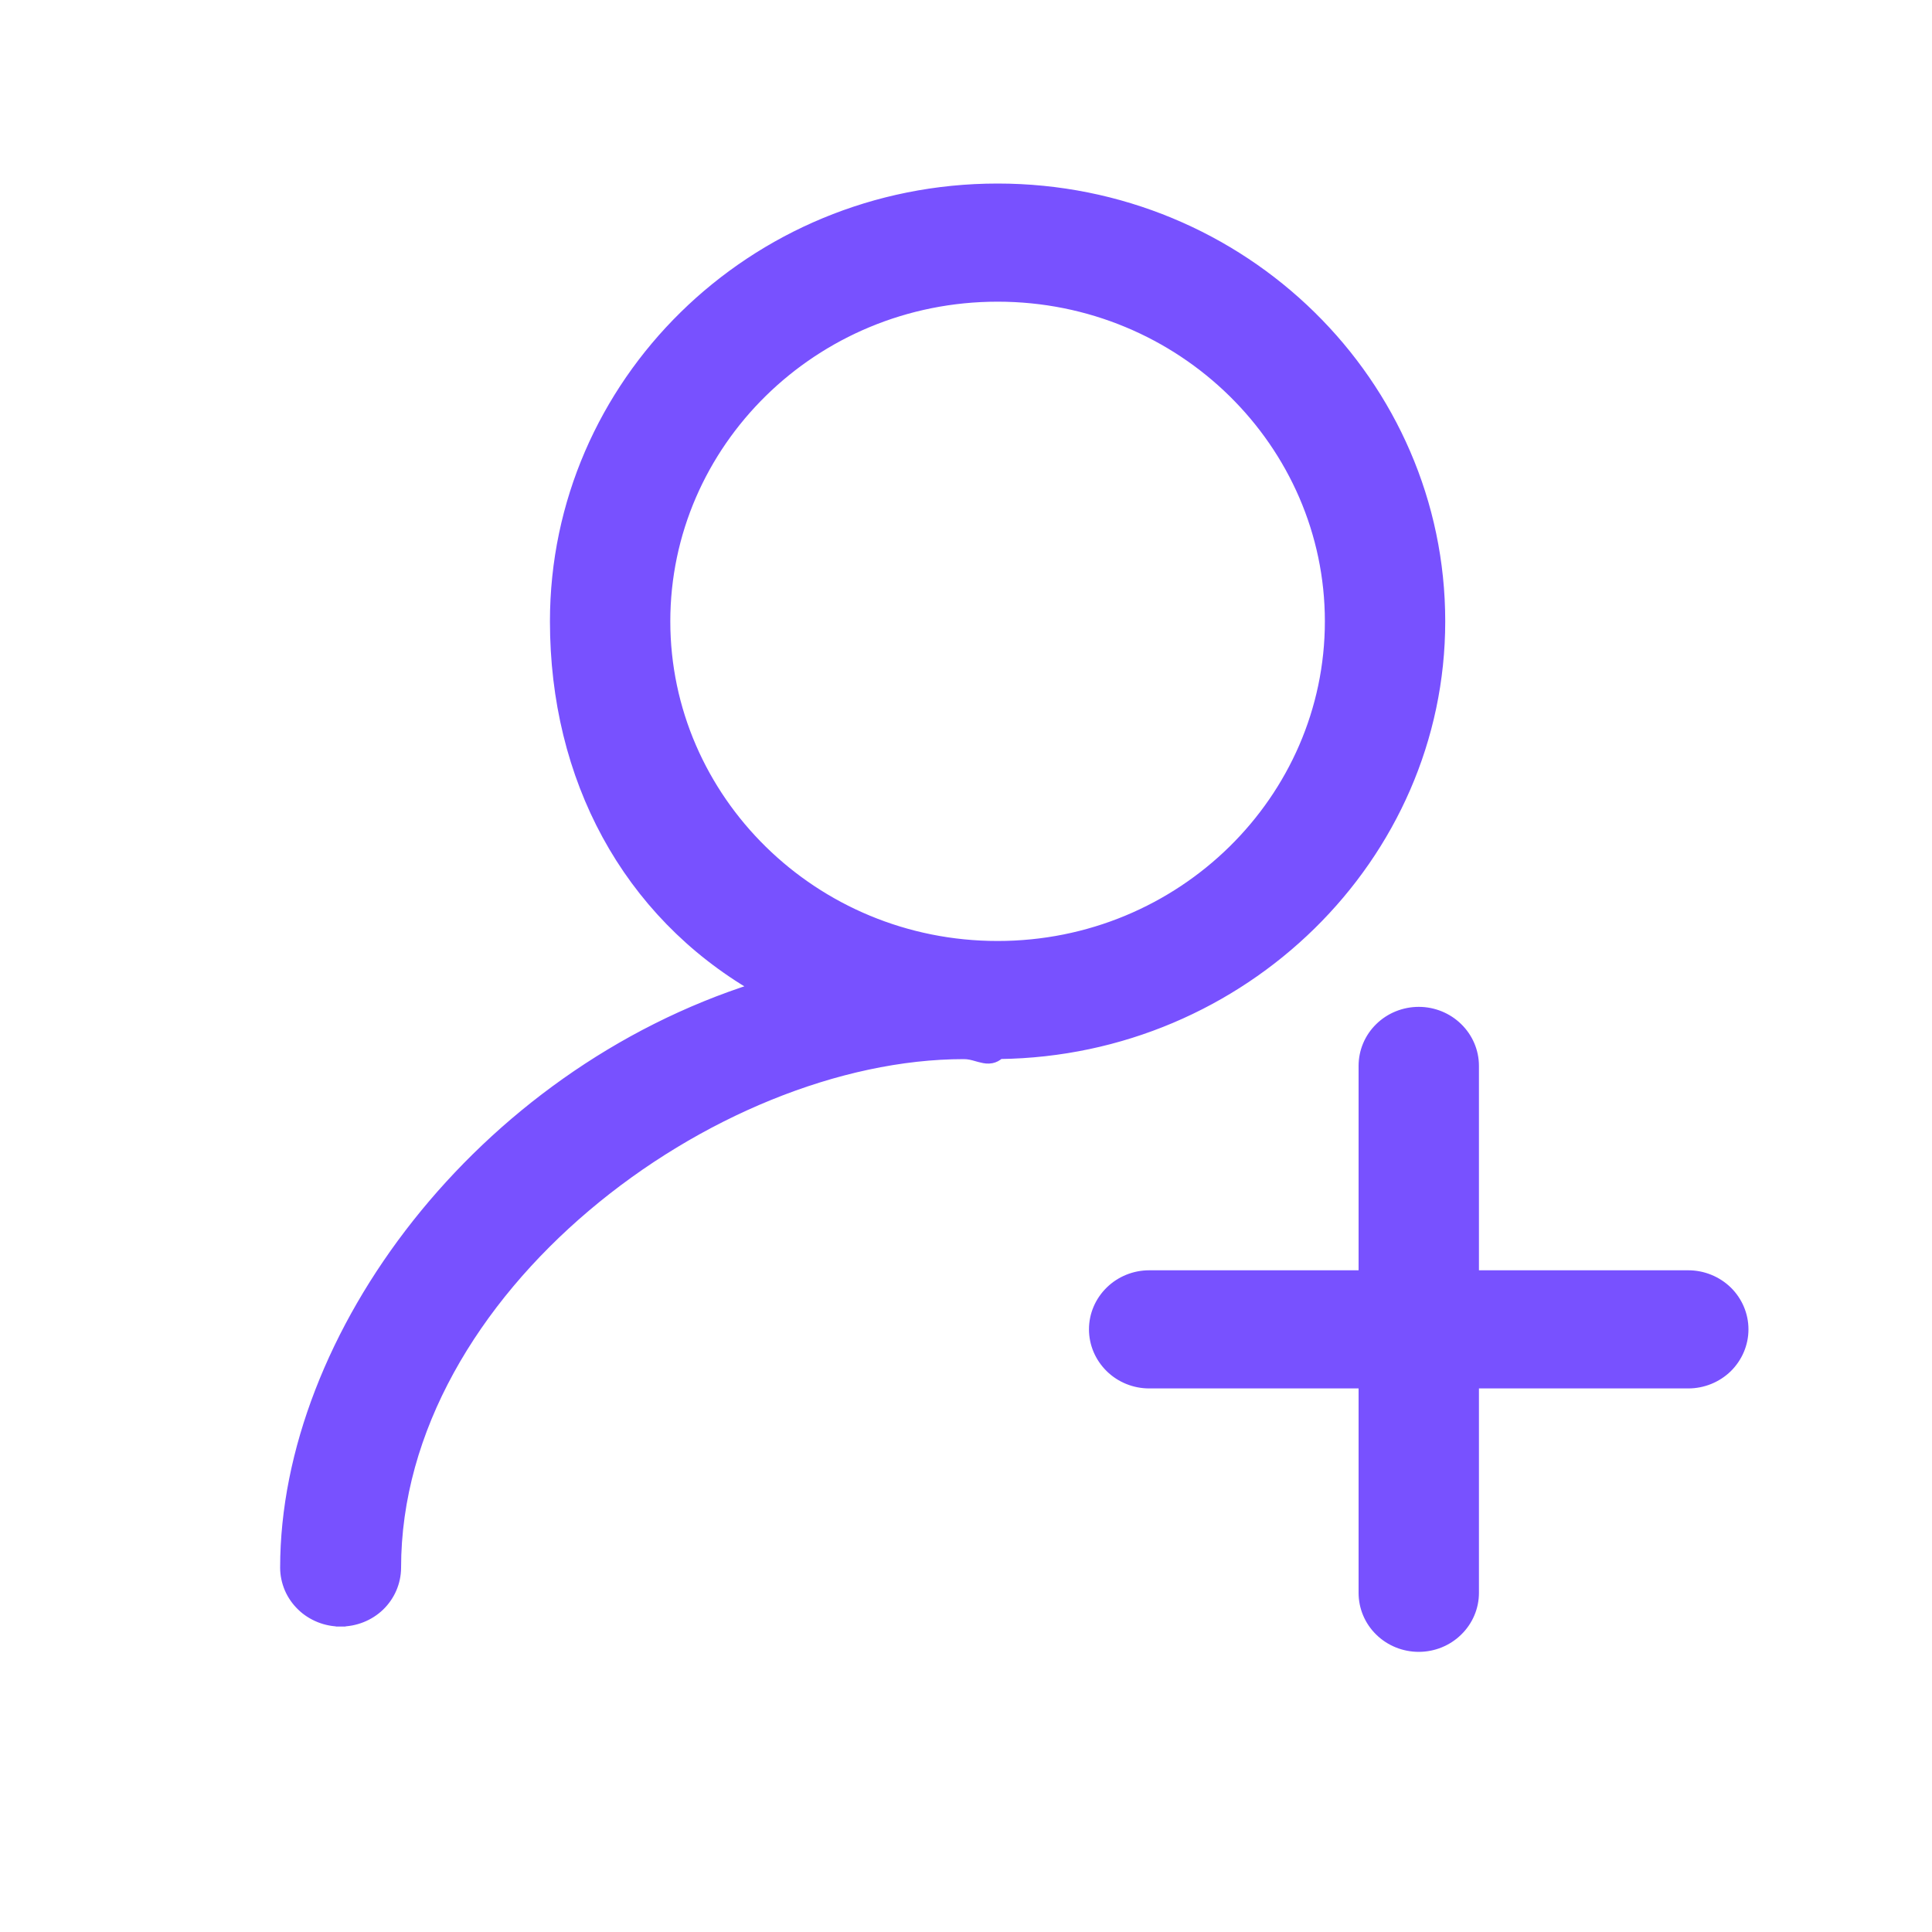 <svg width="20" height="20" viewBox="0 0 20 20" fill="none" xmlns="http://www.w3.org/2000/svg">
    <path d="M3.526 16.788C3.678 16.788 3.824 16.73 3.932 16.626C4.04 16.521 4.101 16.379 4.102 16.23V16.229C4.102 14.794 4.918 13.465 6.065 12.494C7.212 11.522 8.682 10.914 9.978 10.914C10.028 10.914 10.068 10.925 10.11 10.937C10.127 10.942 10.145 10.947 10.164 10.951C10.194 10.959 10.228 10.964 10.264 10.957C10.294 10.951 10.322 10.937 10.348 10.913C12.863 10.882 14.911 8.874 14.911 6.432C14.911 3.971 12.871 1.95 10.327 1.95C7.783 1.95 5.743 3.971 5.743 6.432C5.743 8.054 6.487 9.447 7.825 10.224C4.969 11.128 2.95 13.831 2.95 16.229L2.95 16.23C2.95 16.303 2.966 16.376 2.995 16.445C3.024 16.512 3.067 16.574 3.121 16.626C3.174 16.678 3.238 16.718 3.307 16.746C3.377 16.774 3.451 16.788 3.526 16.788ZM3.526 16.788L3.526 16.738L3.527 16.788C3.526 16.788 3.526 16.788 3.526 16.788ZM15.26 16.489V14.323H17.477C17.628 14.323 17.774 14.264 17.882 14.159C17.989 14.053 18.05 13.911 18.05 13.761C18.05 13.612 17.989 13.469 17.882 13.364C17.774 13.259 17.628 13.2 17.477 13.2H15.26V11.034C15.26 10.885 15.199 10.742 15.091 10.637C14.984 10.532 14.838 10.473 14.687 10.473C14.535 10.473 14.389 10.532 14.282 10.637C14.174 10.742 14.114 10.885 14.114 11.034V13.2H11.896C11.745 13.2 11.599 13.259 11.492 13.364C11.384 13.469 11.323 13.612 11.323 13.761C11.323 13.911 11.384 14.053 11.492 14.159C11.599 14.264 11.745 14.323 11.896 14.323H14.114V16.489C14.114 16.638 14.174 16.781 14.282 16.886C14.389 16.991 14.535 17.05 14.687 17.05C14.838 17.05 14.984 16.991 15.091 16.886C15.199 16.781 15.26 16.638 15.26 16.489ZM6.889 6.432C6.889 4.592 8.42 3.073 10.327 3.073C12.234 3.073 13.765 4.592 13.765 6.432C13.765 8.272 12.234 9.791 10.327 9.791C8.42 9.791 6.889 8.272 6.889 6.432Z" fill="#7851FF" stroke="#7851FF" stroke-width="0.1"/>
</svg>
